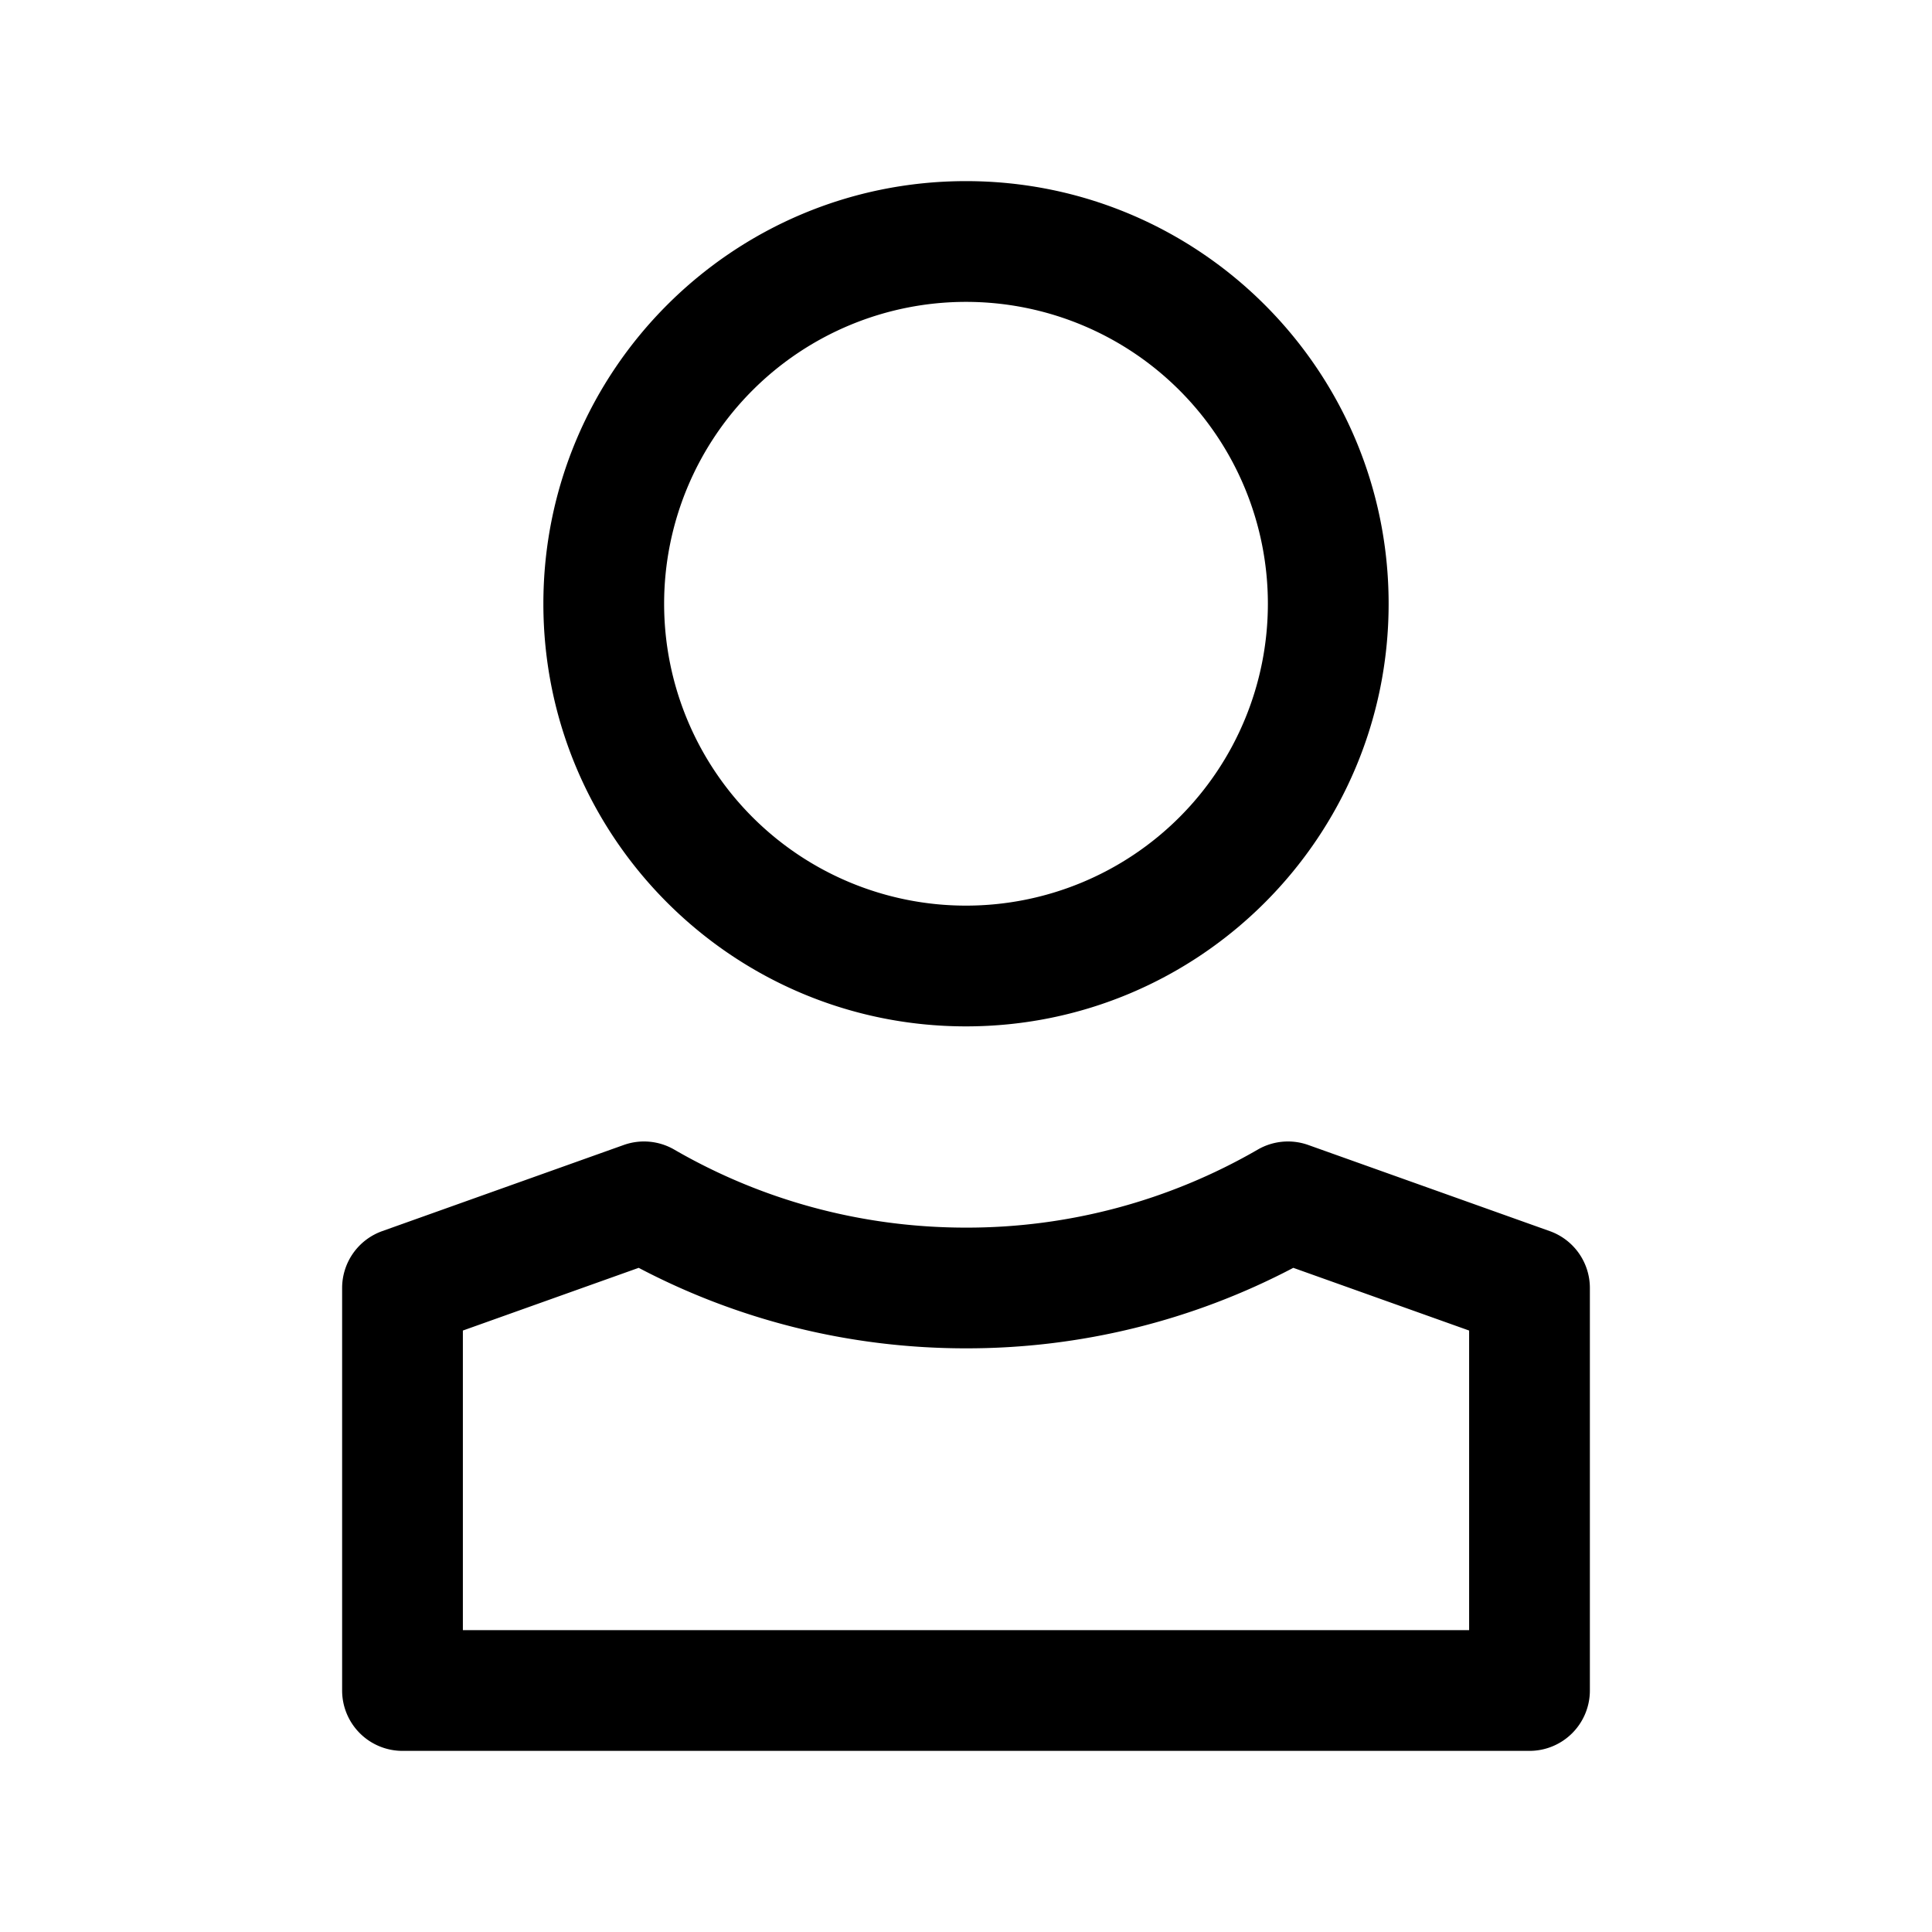<svg xmlns="http://www.w3.org/2000/svg" viewBox="0 0 48 48">
  <path fill-rule="evenodd" d="M16.5 15a7.5 7.5 0 1 1 15 0 7.5 7.5 0 0 1-15 0ZM24 4.5c-5.799 0-10.5 4.701-10.5 10.5S18.201 25.5 24 25.5 34.5 20.799 34.5 15 29.799 4.5 24 4.5Zm-7.249 24.061a1.5 1.5 0 0 0-1.255-.114l-6 2.14A1.5 1.5 0 0 0 8.5 32v10a1.5 1.5 0 0 0 1.5 1.5h28a1.5 1.5 0 0 0 1.5-1.5V32a1.5 1.5 0 0 0-.996-1.413l-6-2.14a1.5 1.5 0 0 0-1.255.114A14.427 14.427 0 0 1 24 30.5c-2.644 0-5.118-.706-7.249-1.939ZM11.5 40.5v-7.443l4.368-1.558c2.43 1.278 5.199 2 8.132 2a17.43 17.43 0 0 0 8.132-2l4.368 1.558V40.5h-25Z"/>
</svg>
